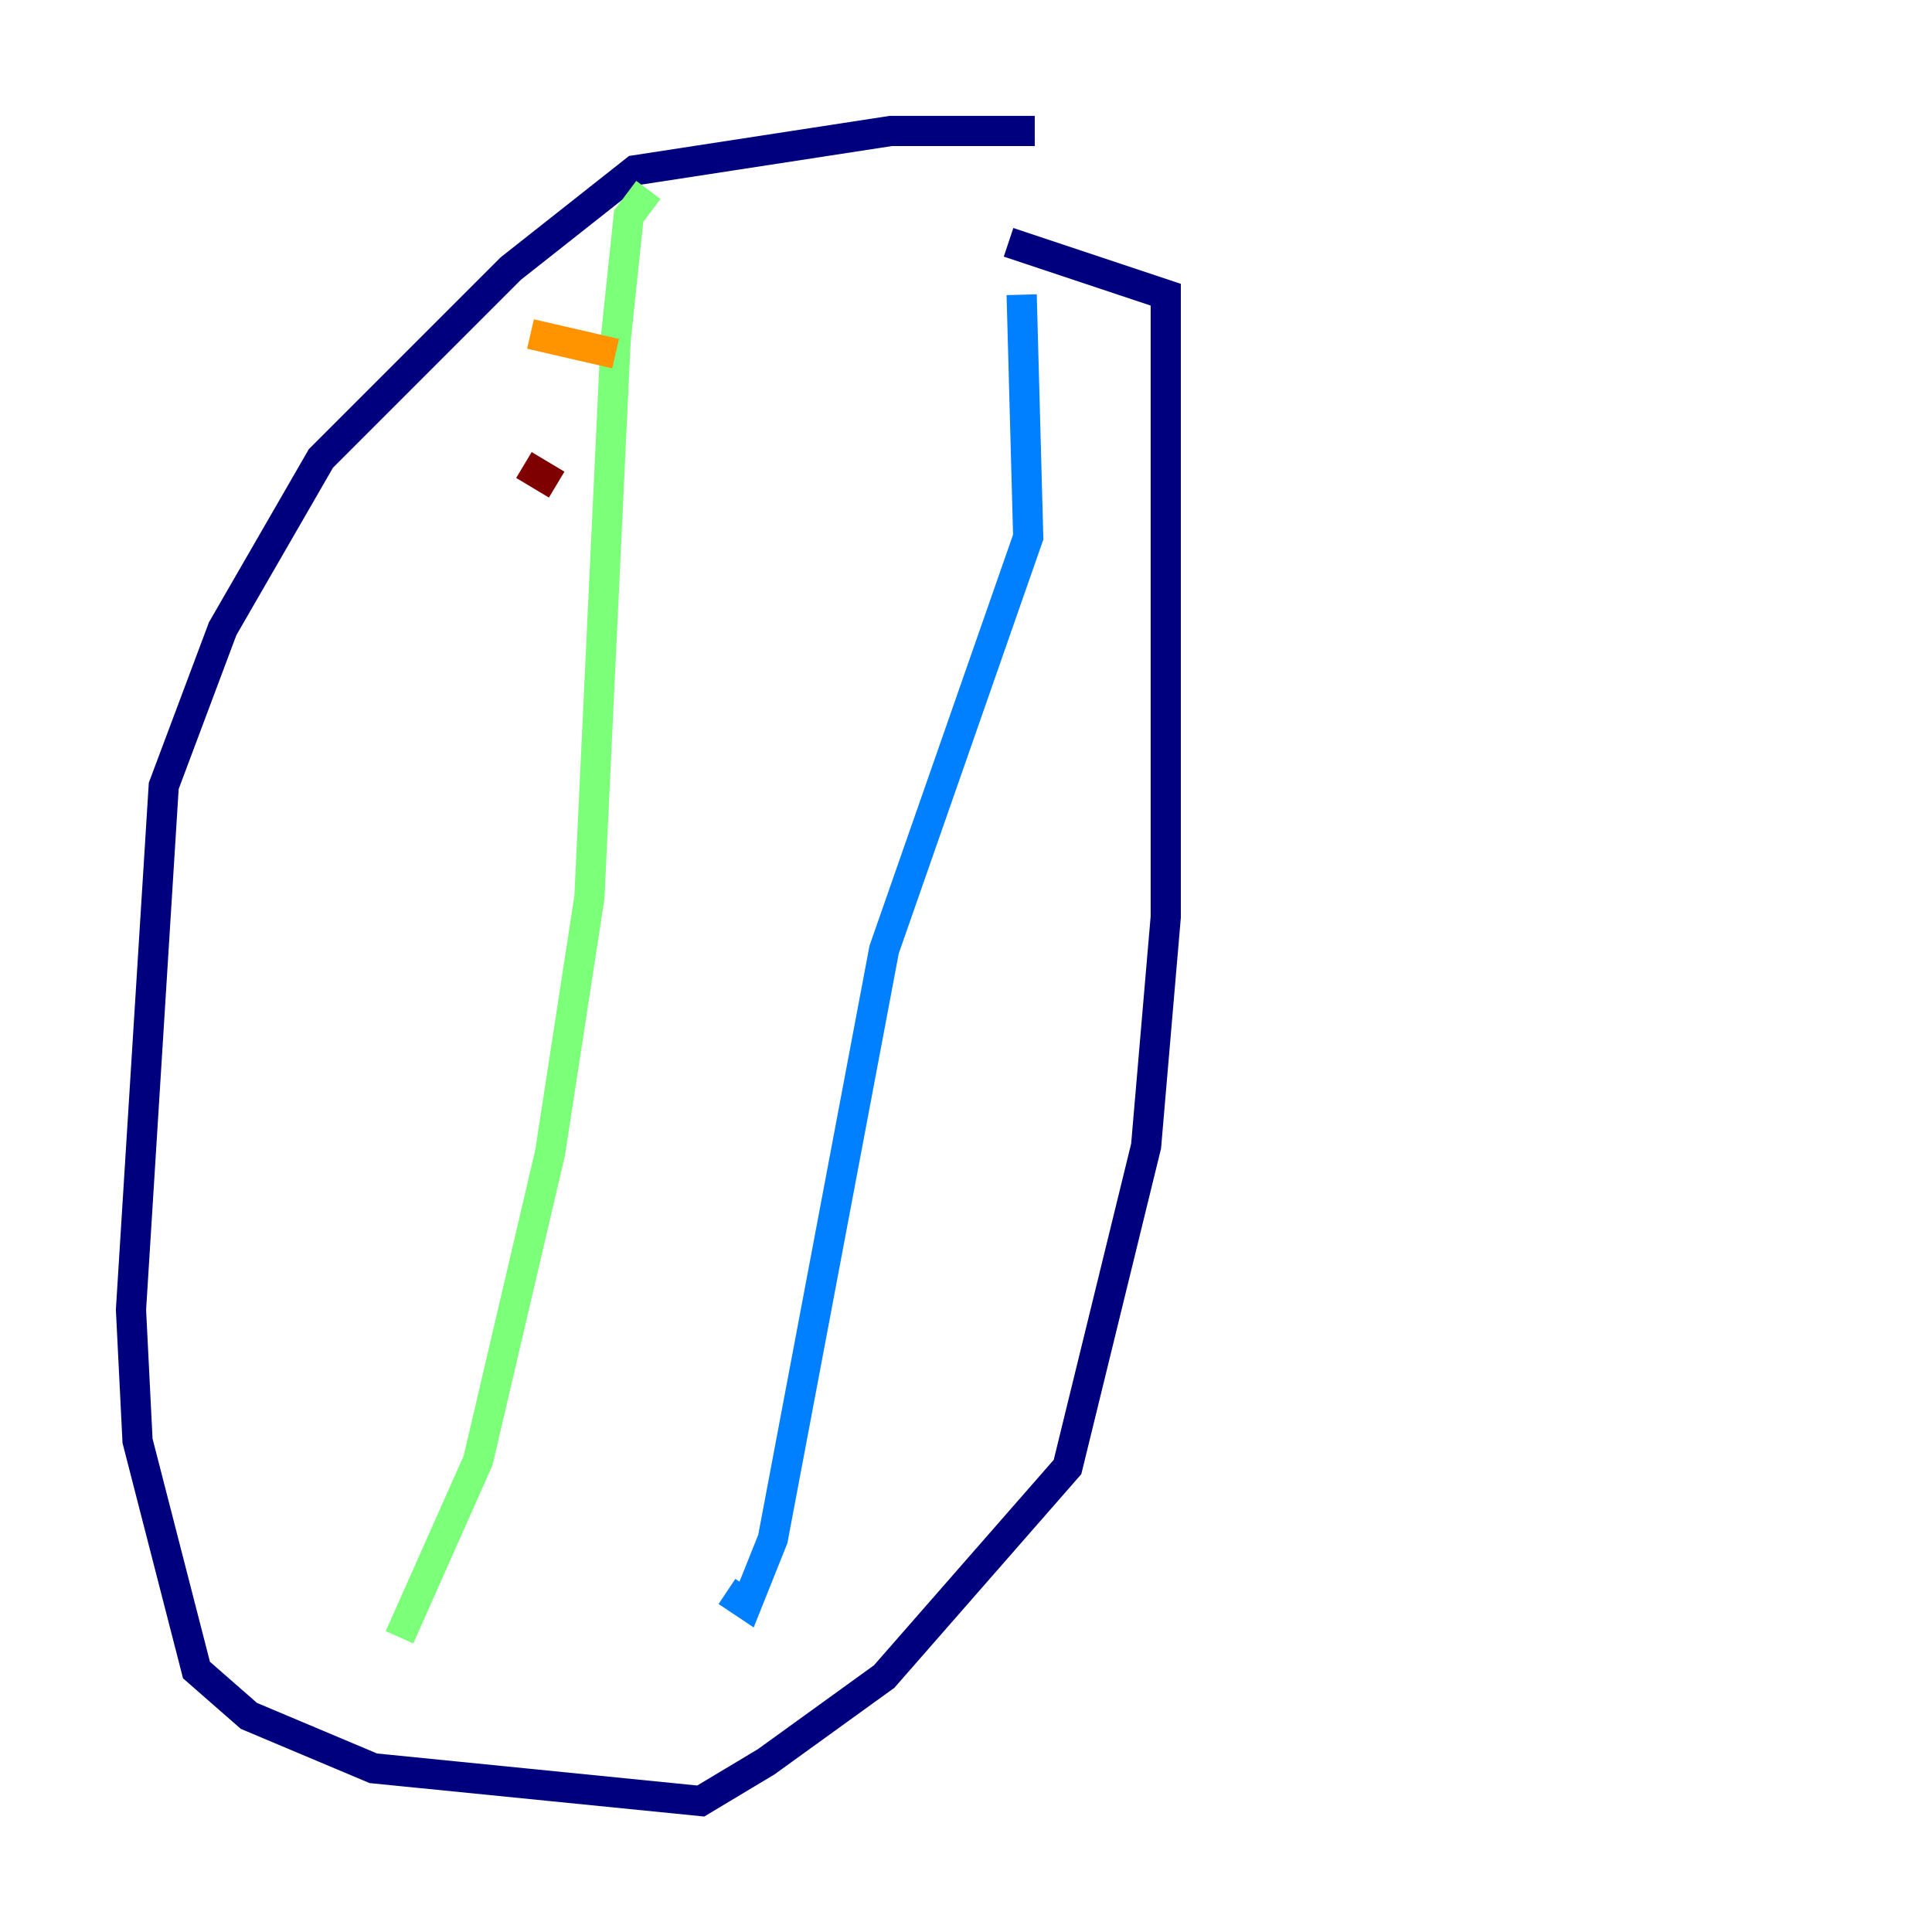 <?xml version="1.0" encoding="utf-8" ?>
<svg baseProfile="tiny" height="128" version="1.2" viewBox="0,0,128,128" width="128" xmlns="http://www.w3.org/2000/svg" xmlns:ev="http://www.w3.org/2001/xml-events" xmlns:xlink="http://www.w3.org/1999/xlink"><defs /><polyline fill="none" points="68.556,8.678 59.01,8.678 42.088,11.281 33.844,17.79 21.261,30.373 14.752,41.654 10.848,52.068 8.678,86.78 9.112,95.458 13.017,110.644 16.488,113.681 24.732,117.153 46.427,119.322 50.766,116.719 58.576,111.078 70.725,97.193 75.932,75.932 77.234,60.746 77.234,19.525 66.82,16.054" stroke="#00007f" stroke-width="2" /><polyline fill="none" points="67.688,19.525 68.122,35.58 58.576,62.915 51.2,101.966 49.464,106.305 48.163,105.437" stroke="#0080ff" stroke-width="2" /><polyline fill="none" points="42.956,12.583 41.654,14.319 40.786,22.563 39.051,59.444 36.447,76.366 31.675,96.759 26.468,108.475" stroke="#7cff79" stroke-width="2" /><polyline fill="none" points="35.146,22.129 40.786,23.43" stroke="#ff9400" stroke-width="2" /><polyline fill="none" points="34.712,30.807 36.881,32.108" stroke="#7f0000" stroke-width="2" /></svg>